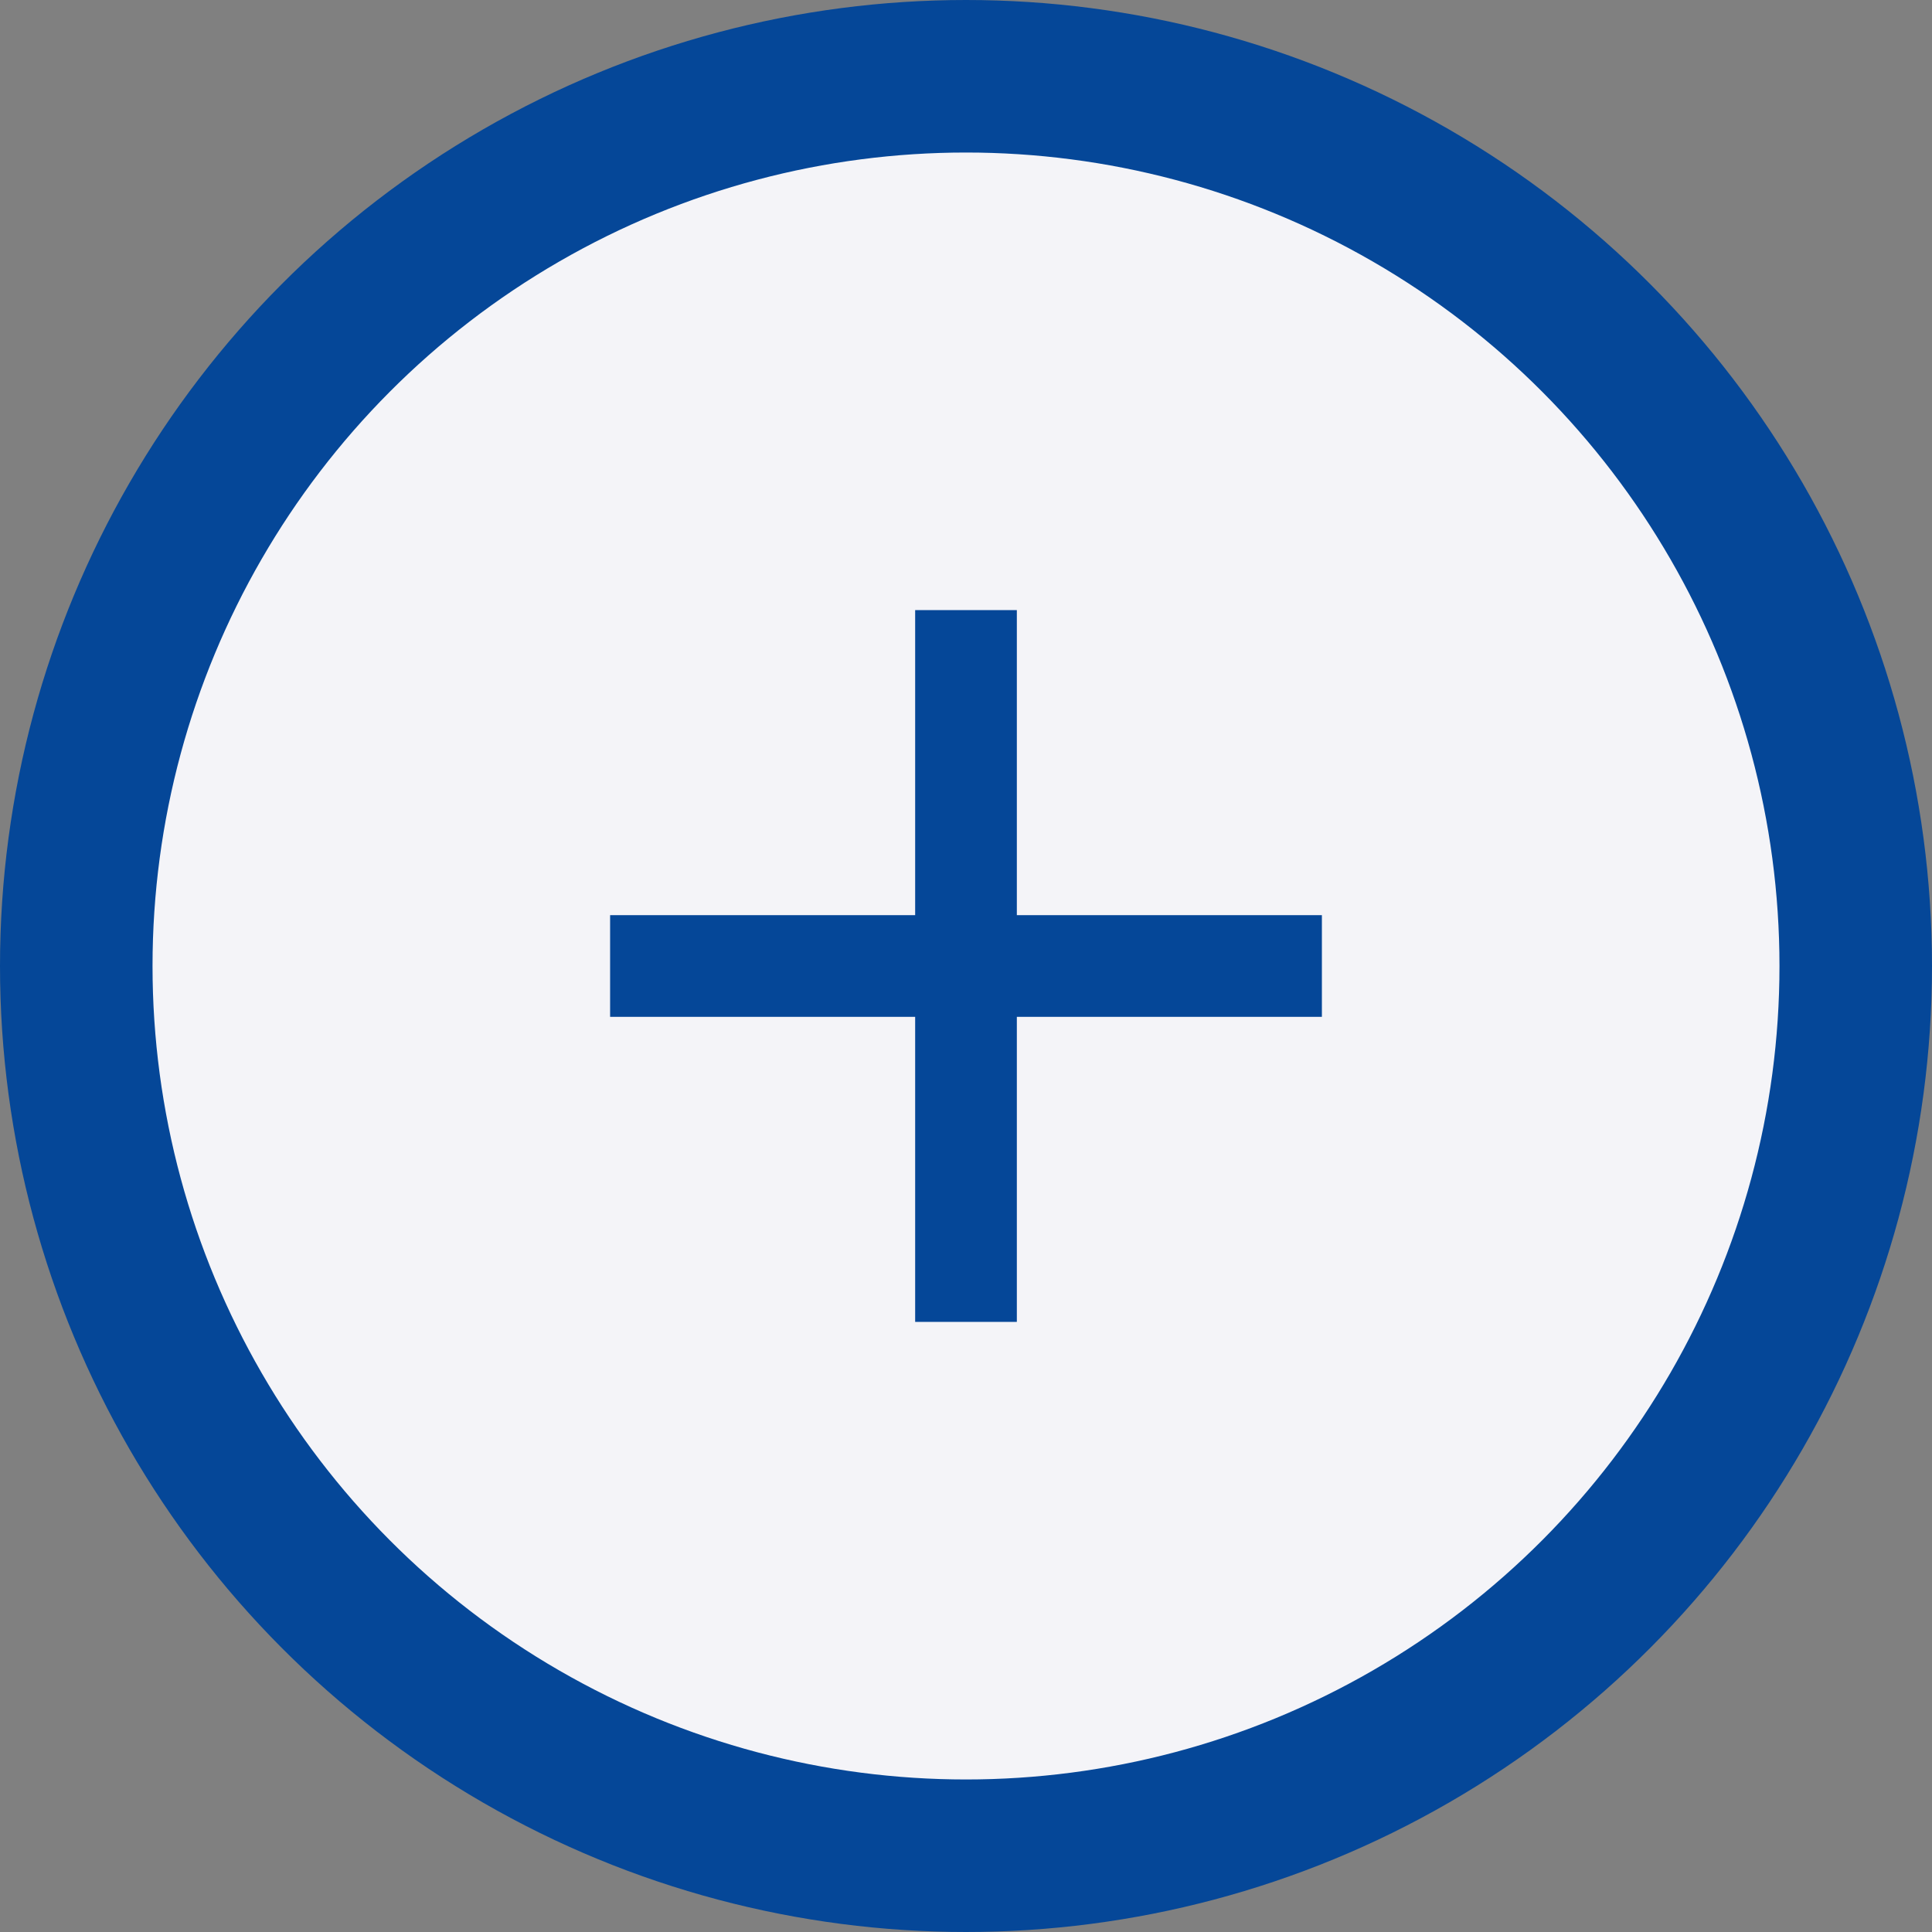 <svg width="38" height="38" viewBox="0 0 38 38" fill="none" xmlns="http://www.w3.org/2000/svg">
<rect x="0" y="0" width="38" height="38" fill="#808080" stroke="none"/>
<circle cx="19" cy="19" r="17.5" fill="#F4F4F8" stroke="#054798" stroke-width="3"/>
<path d="M18 18V12H20V18H26V20H20V26H18V20H12V18H18Z" fill="#054798"/>
</svg>
